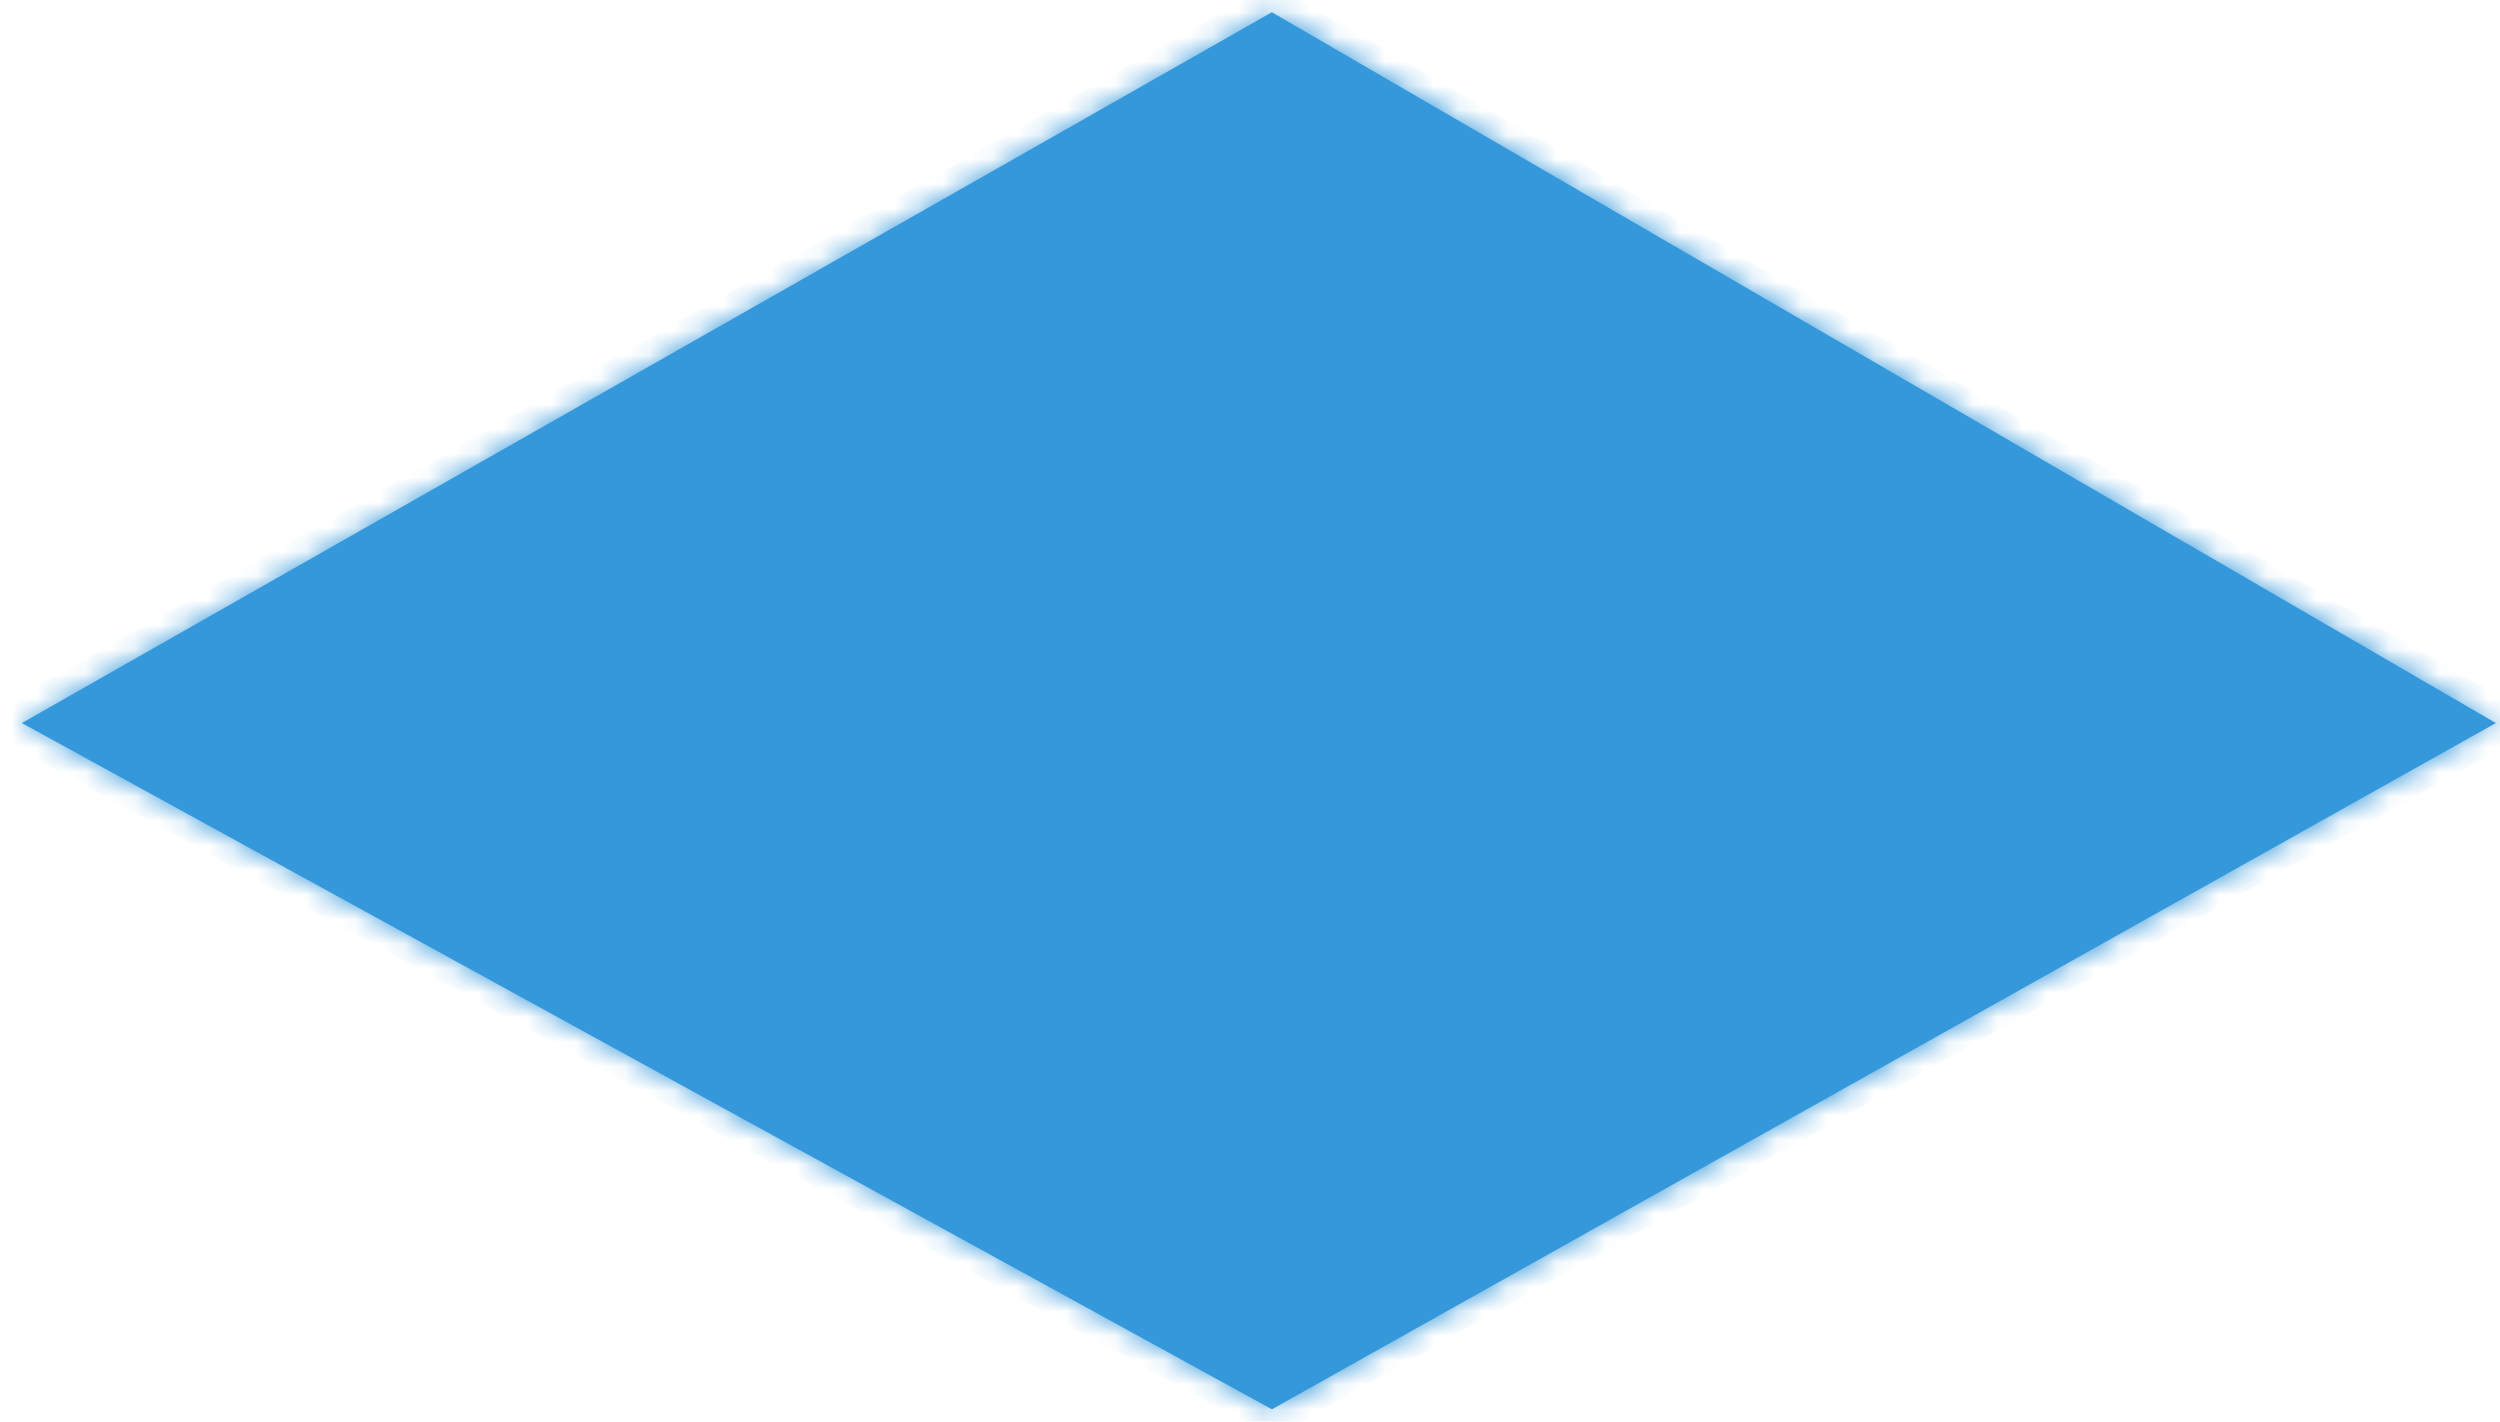 ﻿<?xml version="1.0" encoding="utf-8"?>
<svg version="1.1" xmlns:xlink="http://www.w3.org/1999/xlink" width="102px" height="58px" xmlns="http://www.w3.org/2000/svg">
  <defs>
    <mask fill="white" id="clip296">
      <path d="M 0.892 29.5  C 0.892 29.5  51.892 57.5  51.892 57.5  C 51.892 57.5  101.83 29.5  101.83 29.5  C 101.83 29.5  51.892 0.5  51.892 0.5  C 51.892 0.5  0.892 29.5  0.892 29.5  Z " fill-rule="evenodd" />
    </mask>
  </defs>
  <g transform="matrix(1 0 0 1 -420 -955 )">
    <path d="M 0.892 29.5  C 0.892 29.5  51.892 57.5  51.892 57.5  C 51.892 57.5  101.83 29.5  101.83 29.5  C 101.83 29.5  51.892 0.5  51.892 0.5  C 51.892 0.5  0.892 29.5  0.892 29.5  Z " fill-rule="nonzero" fill="#3498db" stroke="none" transform="matrix(1 0 0 1 420 955 )" />
    <path d="M 0.892 29.5  C 0.892 29.5  51.892 57.5  51.892 57.5  C 51.892 57.5  101.83 29.5  101.83 29.5  C 101.83 29.5  51.892 0.5  51.892 0.5  C 51.892 0.5  0.892 29.5  0.892 29.5  Z " stroke-width="2" stroke="#3498db" fill="none" transform="matrix(1 0 0 1 420 955 )" mask="url(#clip296)" />
  </g>
</svg>